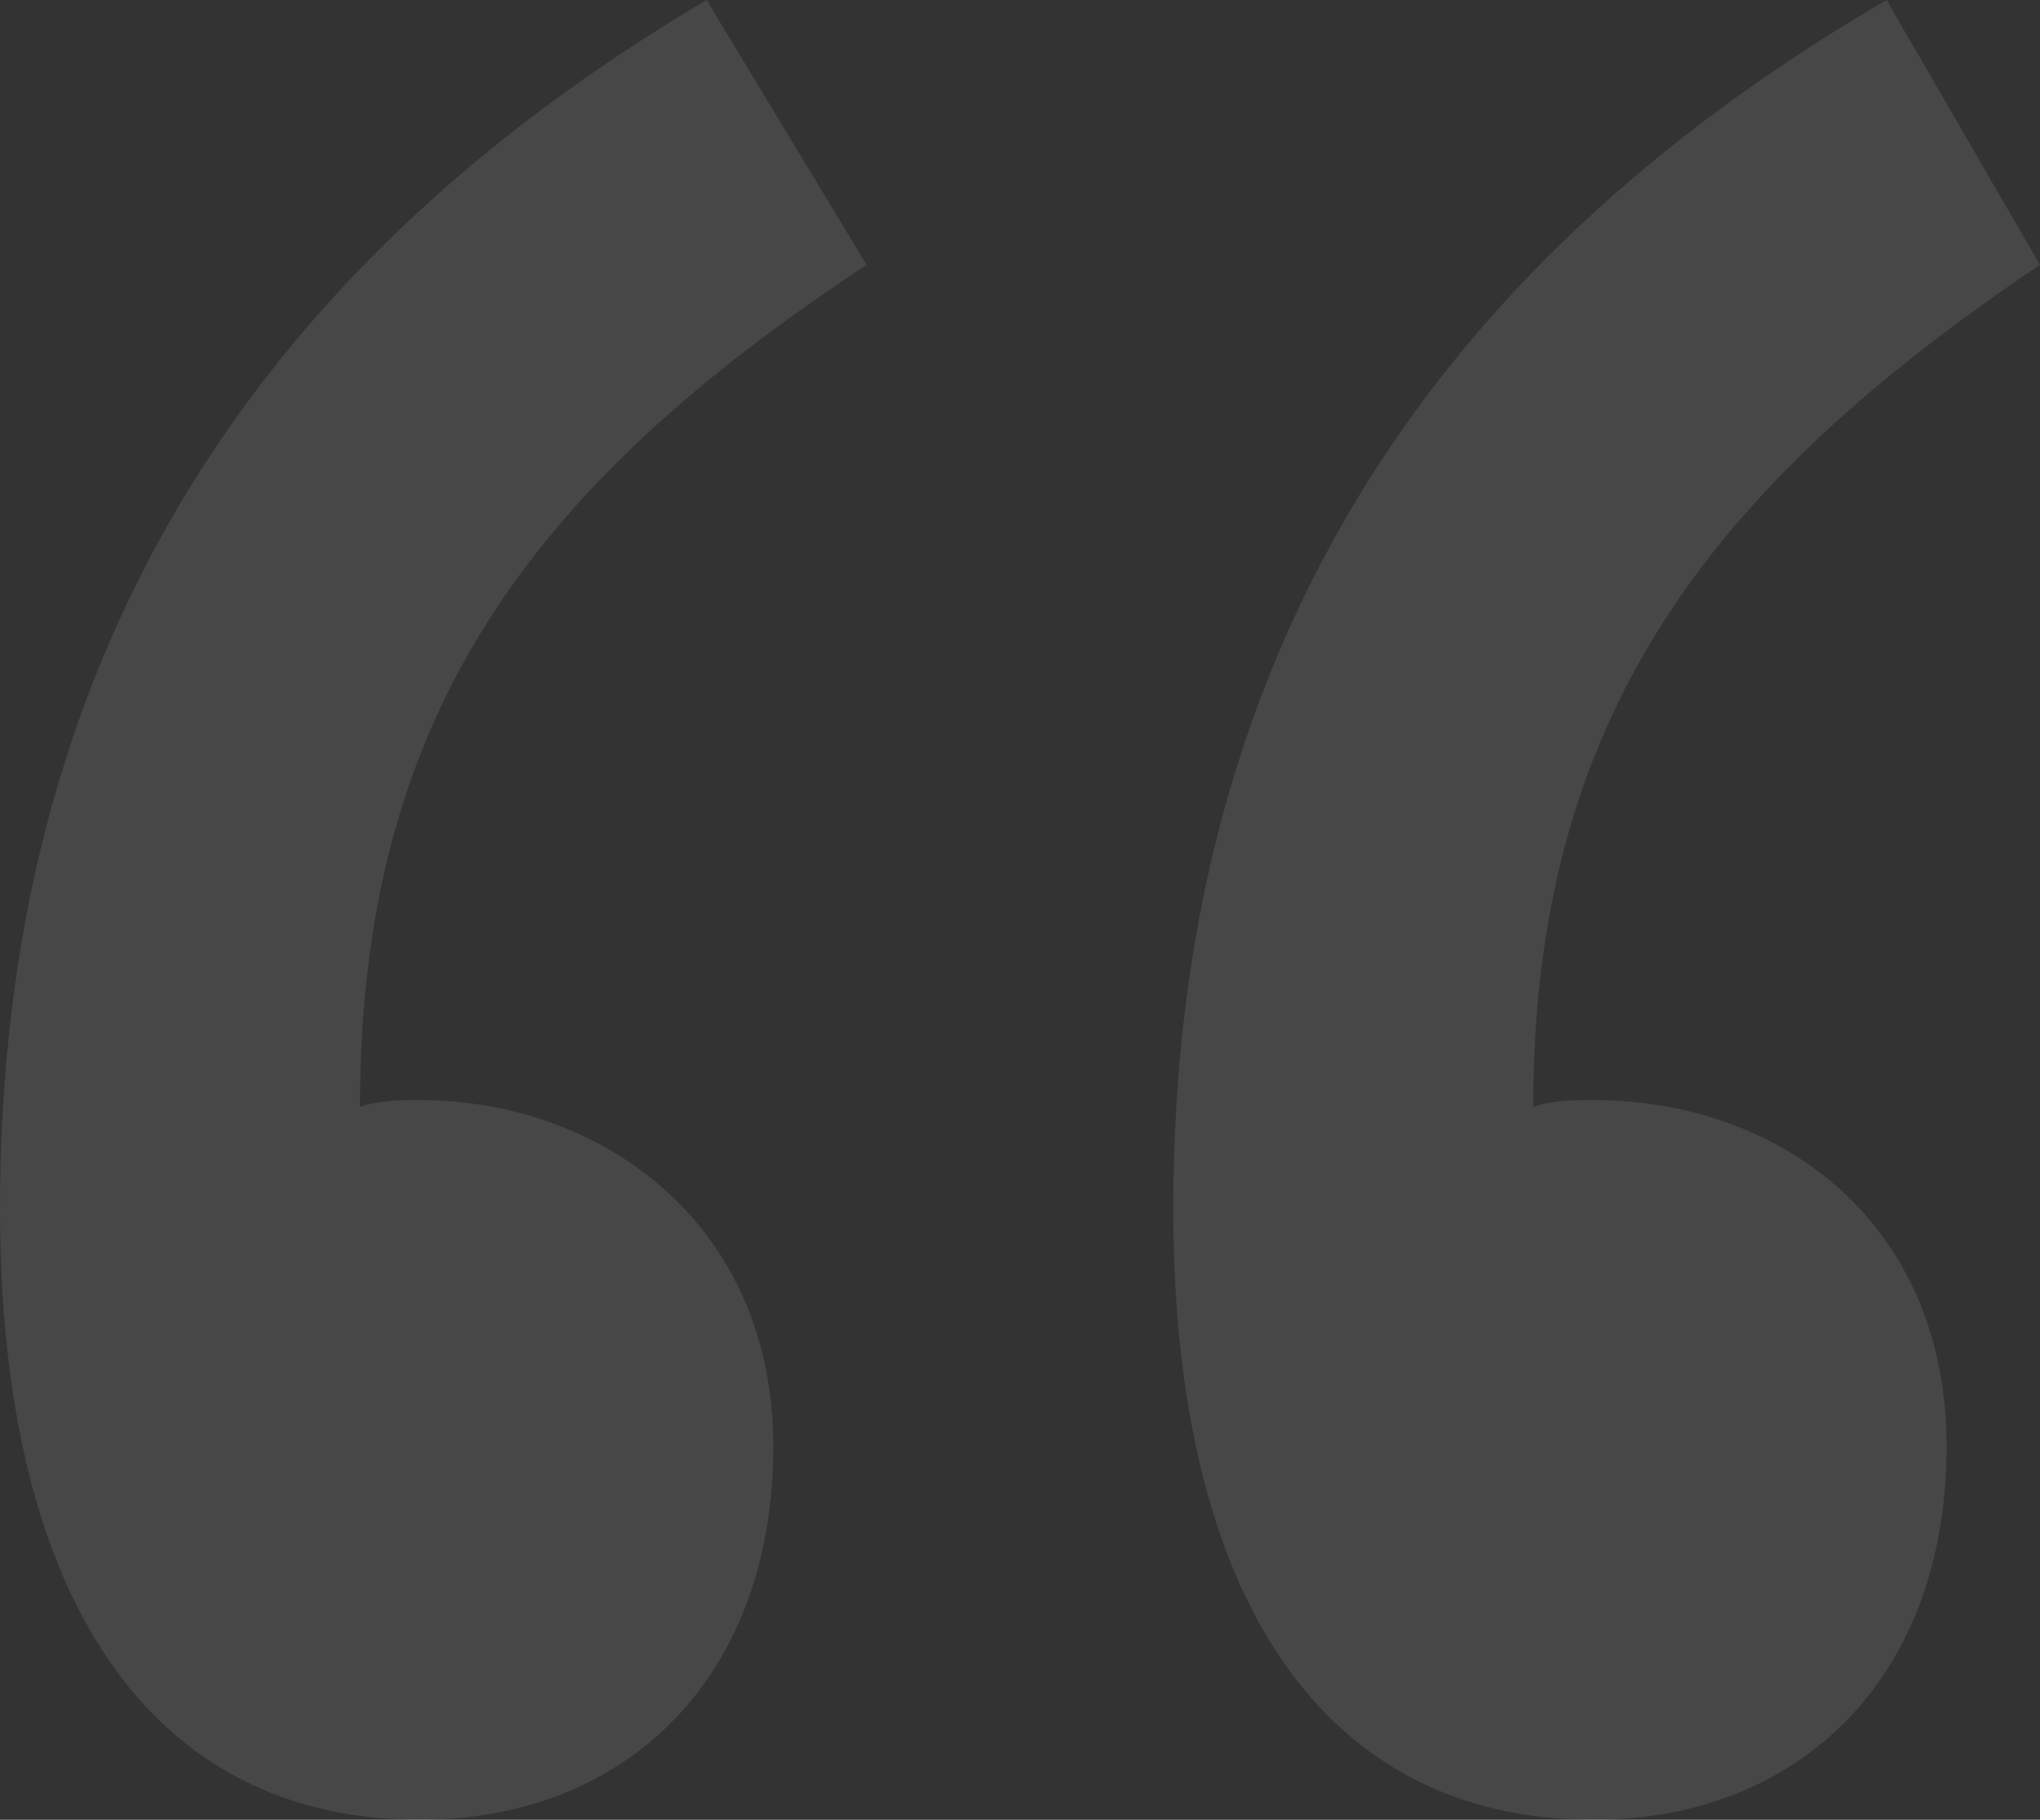 <?xml version="1.0" encoding="utf-8"?>
<!-- Generator: Adobe Illustrator 16.0.0, SVG Export Plug-In . SVG Version: 6.00 Build 0)  -->
<!DOCTYPE svg PUBLIC "-//W3C//DTD SVG 1.1//EN" "http://www.w3.org/Graphics/SVG/1.1/DTD/svg11.dtd">
<svg version="1.1" id="Layer_1" xmlns="http://www.w3.org/2000/svg" xmlns:xlink="http://www.w3.org/1999/xlink" x="0px" y="0px"
	 width="37px" height="33px" viewBox="0 0 37 33" enable-background="new 0 0 37 33" xml:space="preserve">
<rect x="0" y="0" width="37" height="33" fill="#333333" stroke="none"/>
<path opacity="0.1" fill="#FFFFFF" d="M12.816,0C4.474,4.926,0,12.066,0,21.919C0,29.06,2.78,33,7.617,33
	c3.748,0,6.408-2.587,6.408-6.771c0-4.063-3.144-6.28-6.408-6.28c-0.363,0-0.726,0-1.088,0.122c0-7.018,3.022-11.206,9.189-15.268
	L12.816,0z M34.218,0C25.755,4.926,21.28,12.066,21.28,21.919C21.28,29.06,24.062,33,28.898,33c3.747,0,6.408-2.587,6.408-6.771
	c0-4.063-3.023-6.28-6.408-6.28c-0.363,0-0.727,0-1.089,0.122c0-7.018,3.145-11.206,9.19-15.268L34.218,0z"/>
</svg>
